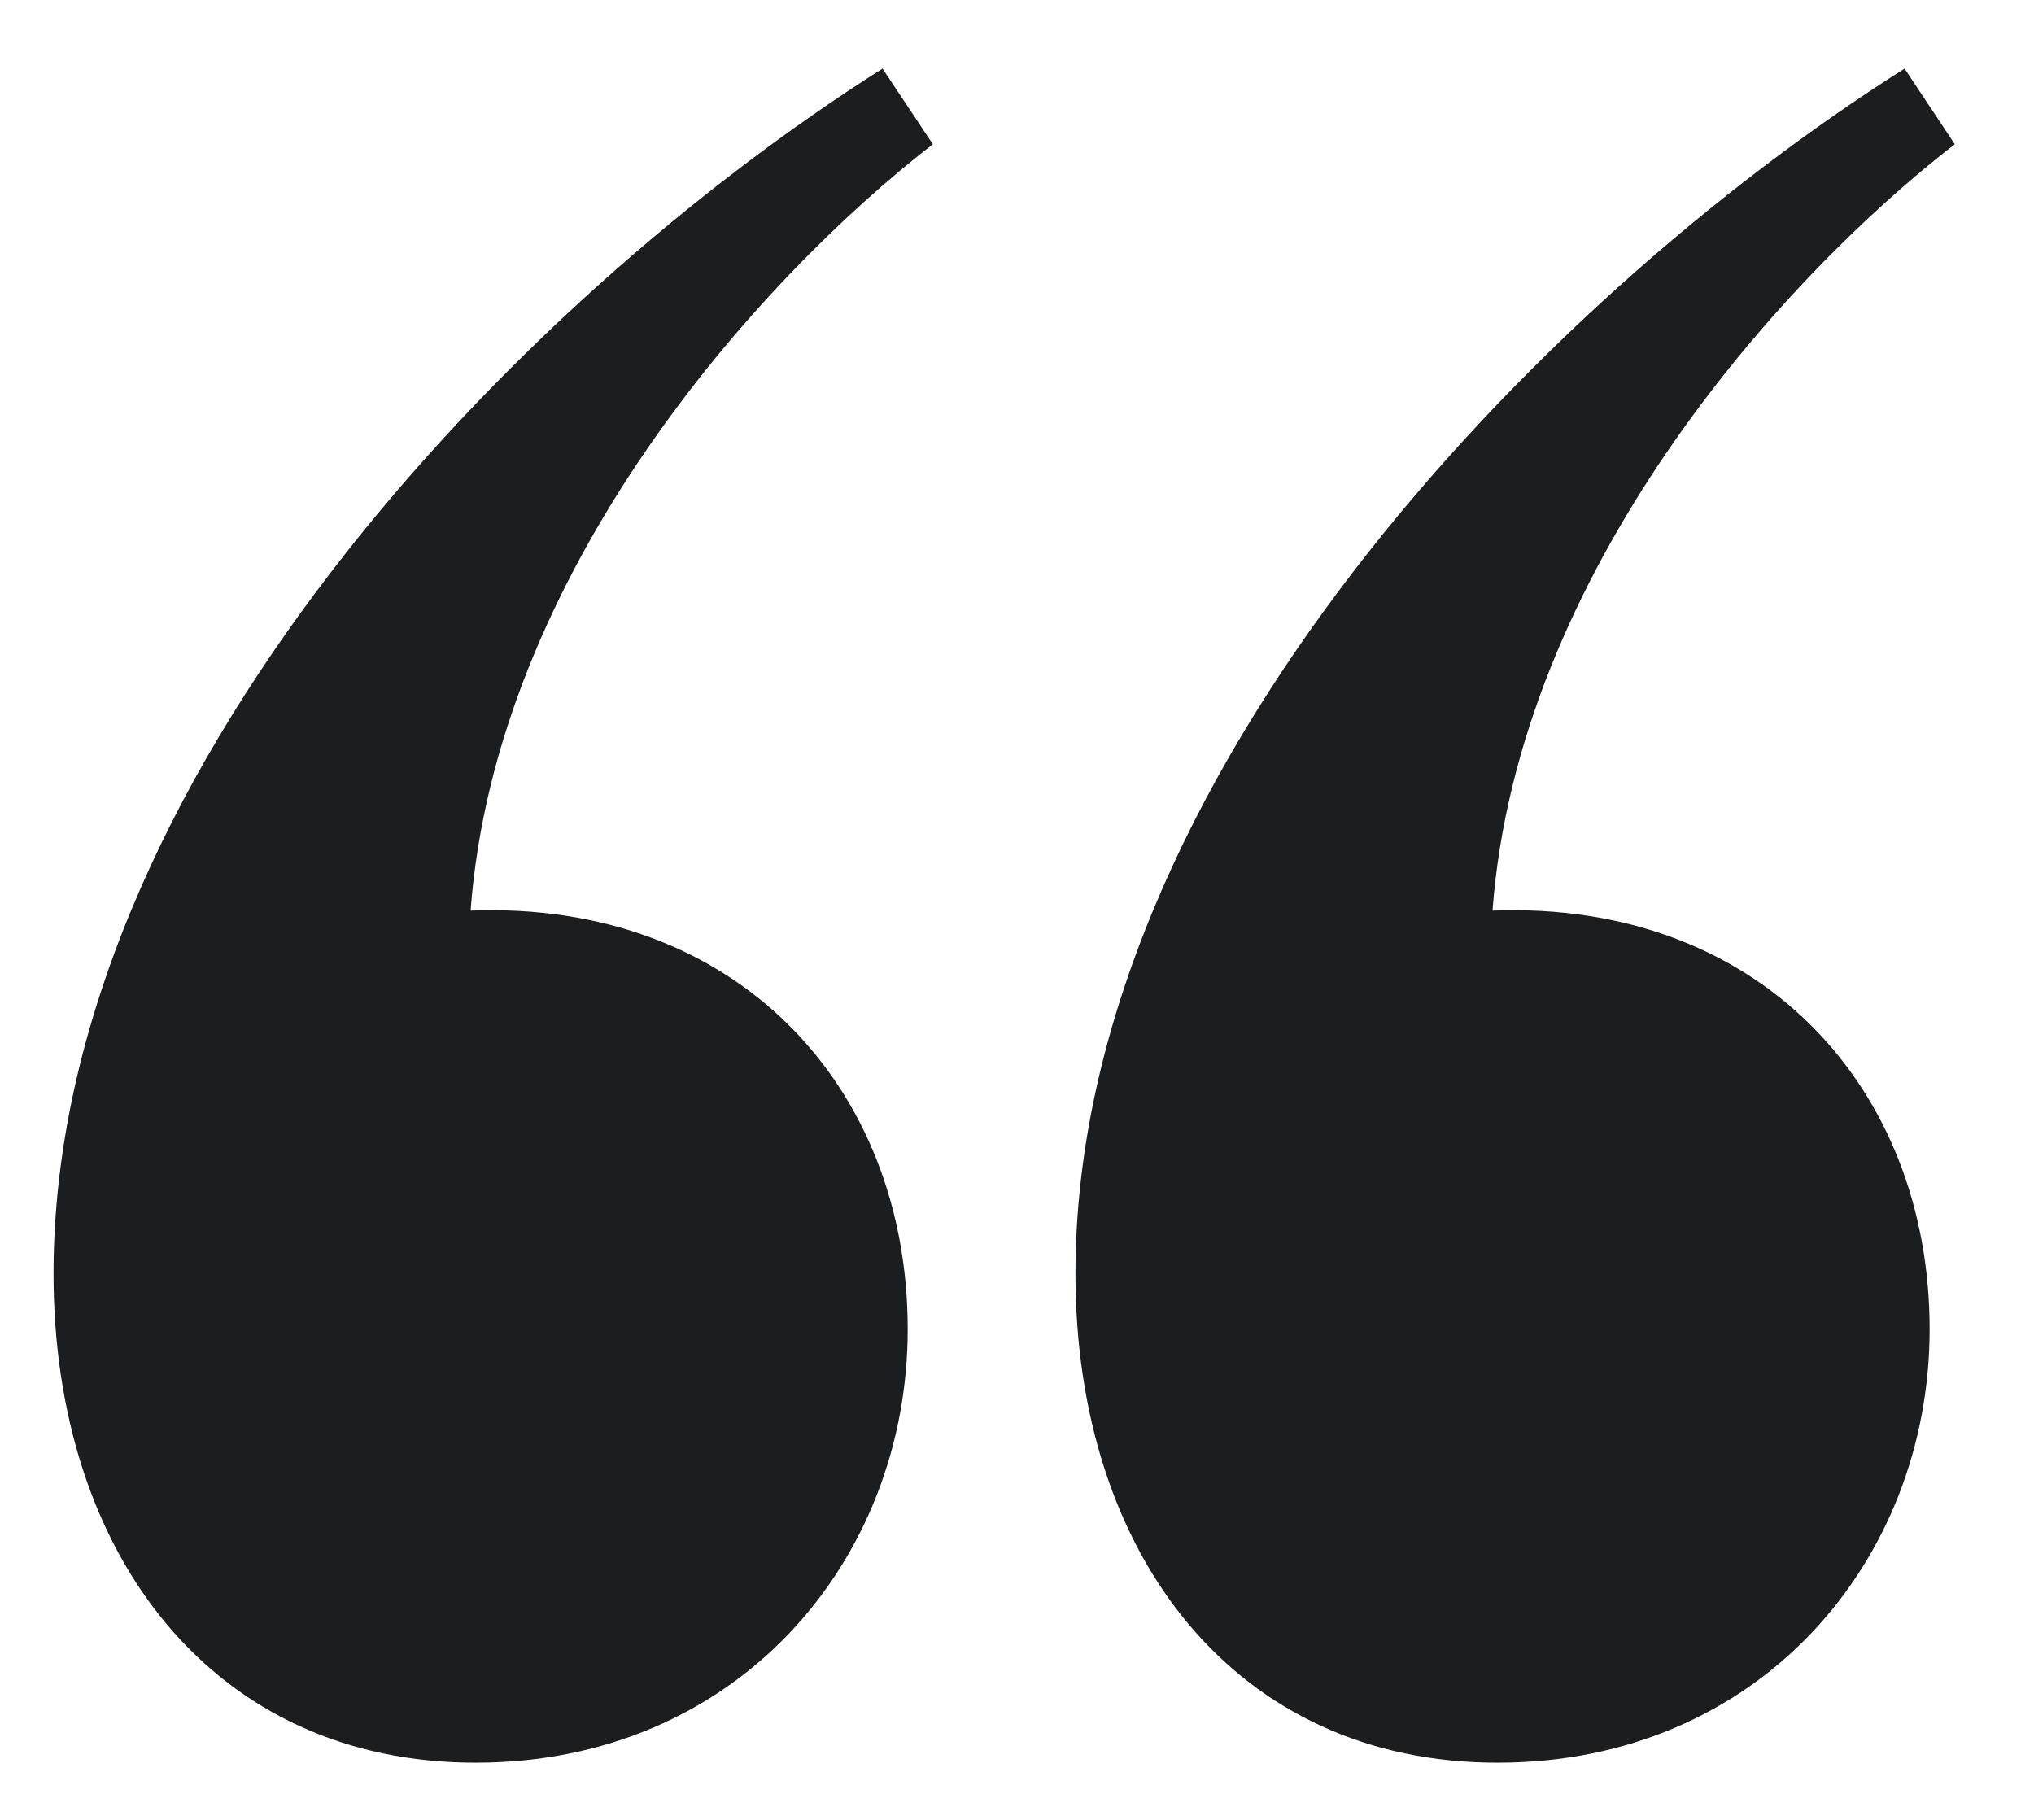 <svg width="19" height="17" viewBox="0 0 19 17" fill="none" xmlns="http://www.w3.org/2000/svg">
<g clip-path="url(#clip0_2_461)">
<path d="M18.025 12.416C18.025 10.155 16.43 8.412 13.942 8.506C14.177 5.351 16.617 2.619 18.26 1.347L17.791 0.641C14.364 2.807 10.046 7.282 10.046 11.898C10.046 14.535 11.548 16.466 13.989 16.466C16.43 16.466 18.025 14.582 18.025 12.416ZM8.479 12.416C8.479 10.155 6.883 8.412 4.396 8.506C4.63 5.351 7.071 2.619 8.714 1.347L8.244 0.641C4.818 2.807 0.5 7.282 0.5 11.898C0.5 14.535 2.002 16.466 4.443 16.466C6.883 16.466 8.479 14.582 8.479 12.416Z" fill="#1C1D1F"/>
</g>
<defs>
<clipPath id="clip0_2_461">
<rect width="17.76" height="16.1" fill="white" transform="translate(0.5 0.641)"/>
</clipPath>
</defs>
</svg>
